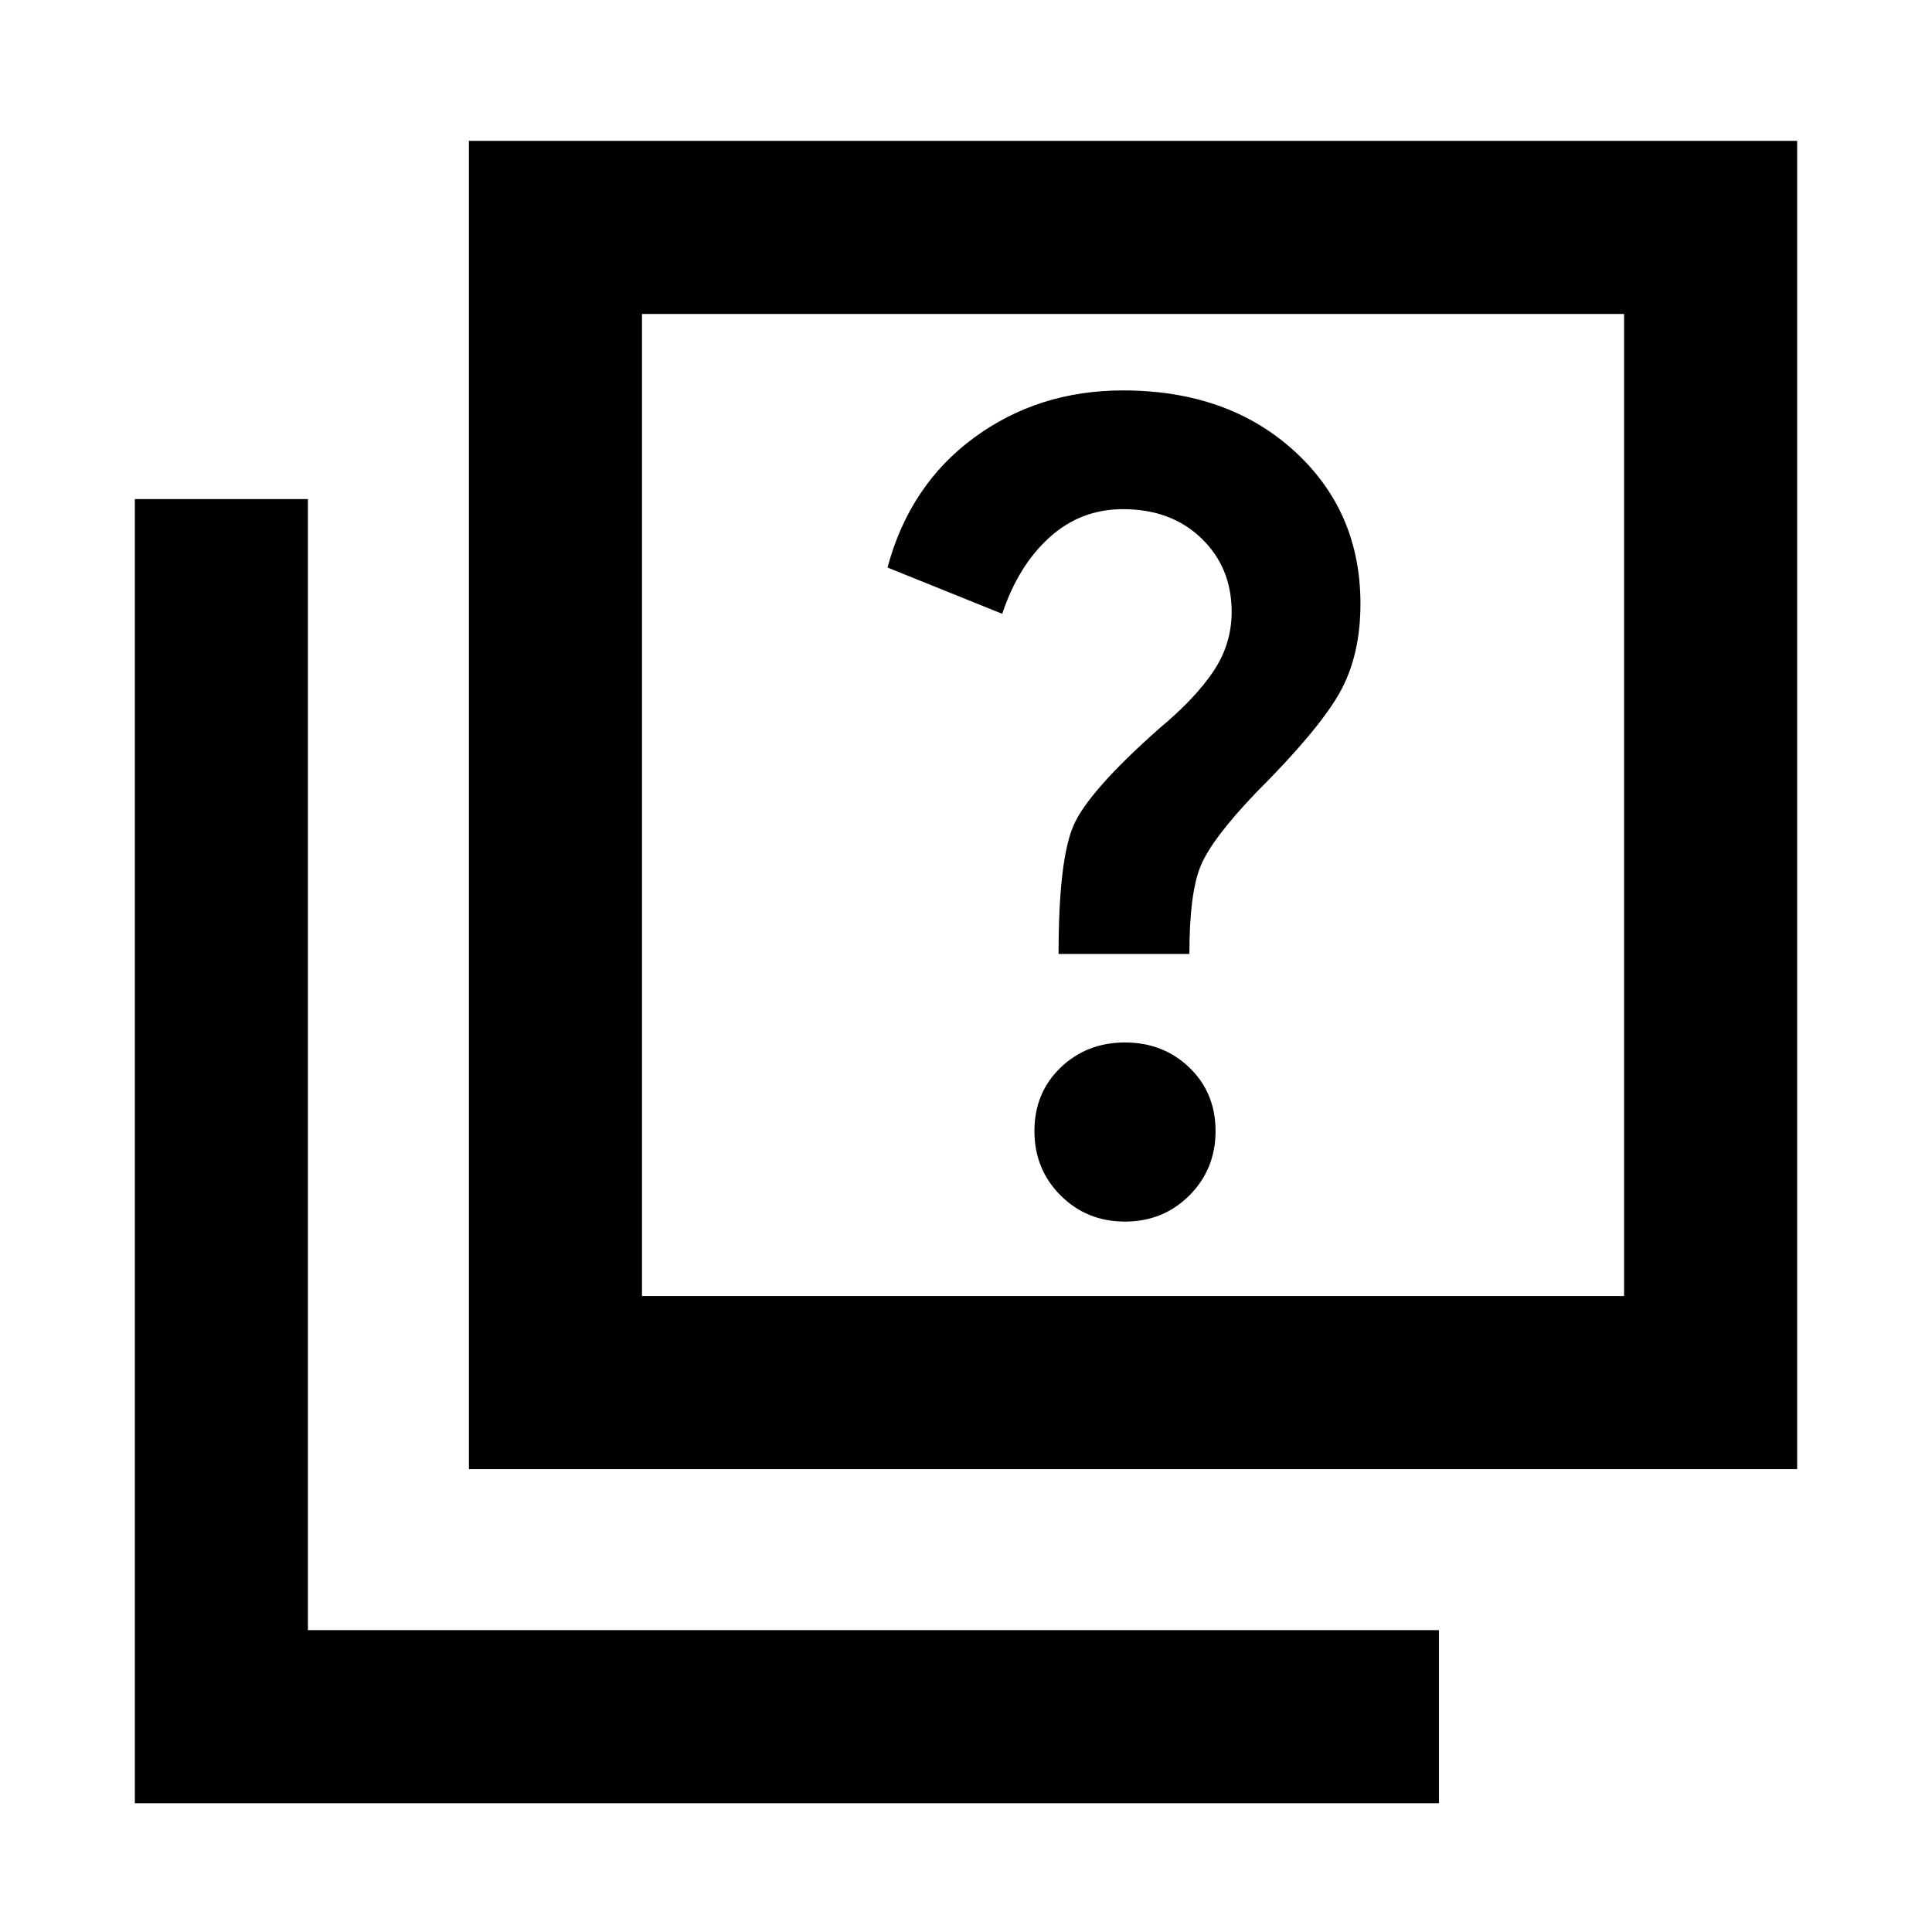 <svg xmlns="http://www.w3.org/2000/svg" height="24" width="24"><path d="M13.15 11.85H14.775Q14.775 11.1 14.913 10.762Q15.05 10.425 15.6 9.85Q16.375 9.075 16.638 8.612Q16.9 8.15 16.9 7.5Q16.9 6.35 16.075 5.6Q15.25 4.85 13.95 4.85Q12.9 4.85 12.1 5.437Q11.3 6.025 11.025 7.05L12.45 7.625Q12.65 7.025 13.038 6.675Q13.425 6.325 13.95 6.325Q14.55 6.325 14.925 6.688Q15.3 7.05 15.3 7.6Q15.3 8 15.075 8.337Q14.85 8.675 14.4 9.05Q13.525 9.825 13.338 10.25Q13.15 10.675 13.15 11.85ZM13.975 15.175Q14.45 15.175 14.775 14.85Q15.1 14.525 15.1 14.05Q15.1 13.575 14.775 13.262Q14.45 12.95 13.975 12.95Q13.5 12.95 13.175 13.262Q12.85 13.575 12.85 14.05Q12.85 14.525 13.175 14.85Q13.5 15.175 13.975 15.175ZM5.825 18.25V1.75H22.325V18.25ZM7.975 16.1H20.175V3.9H7.975ZM1.675 22.4V6.2H3.825V20.25H17.875V22.4ZM7.975 16.1V3.9V16.1Z"/></svg>